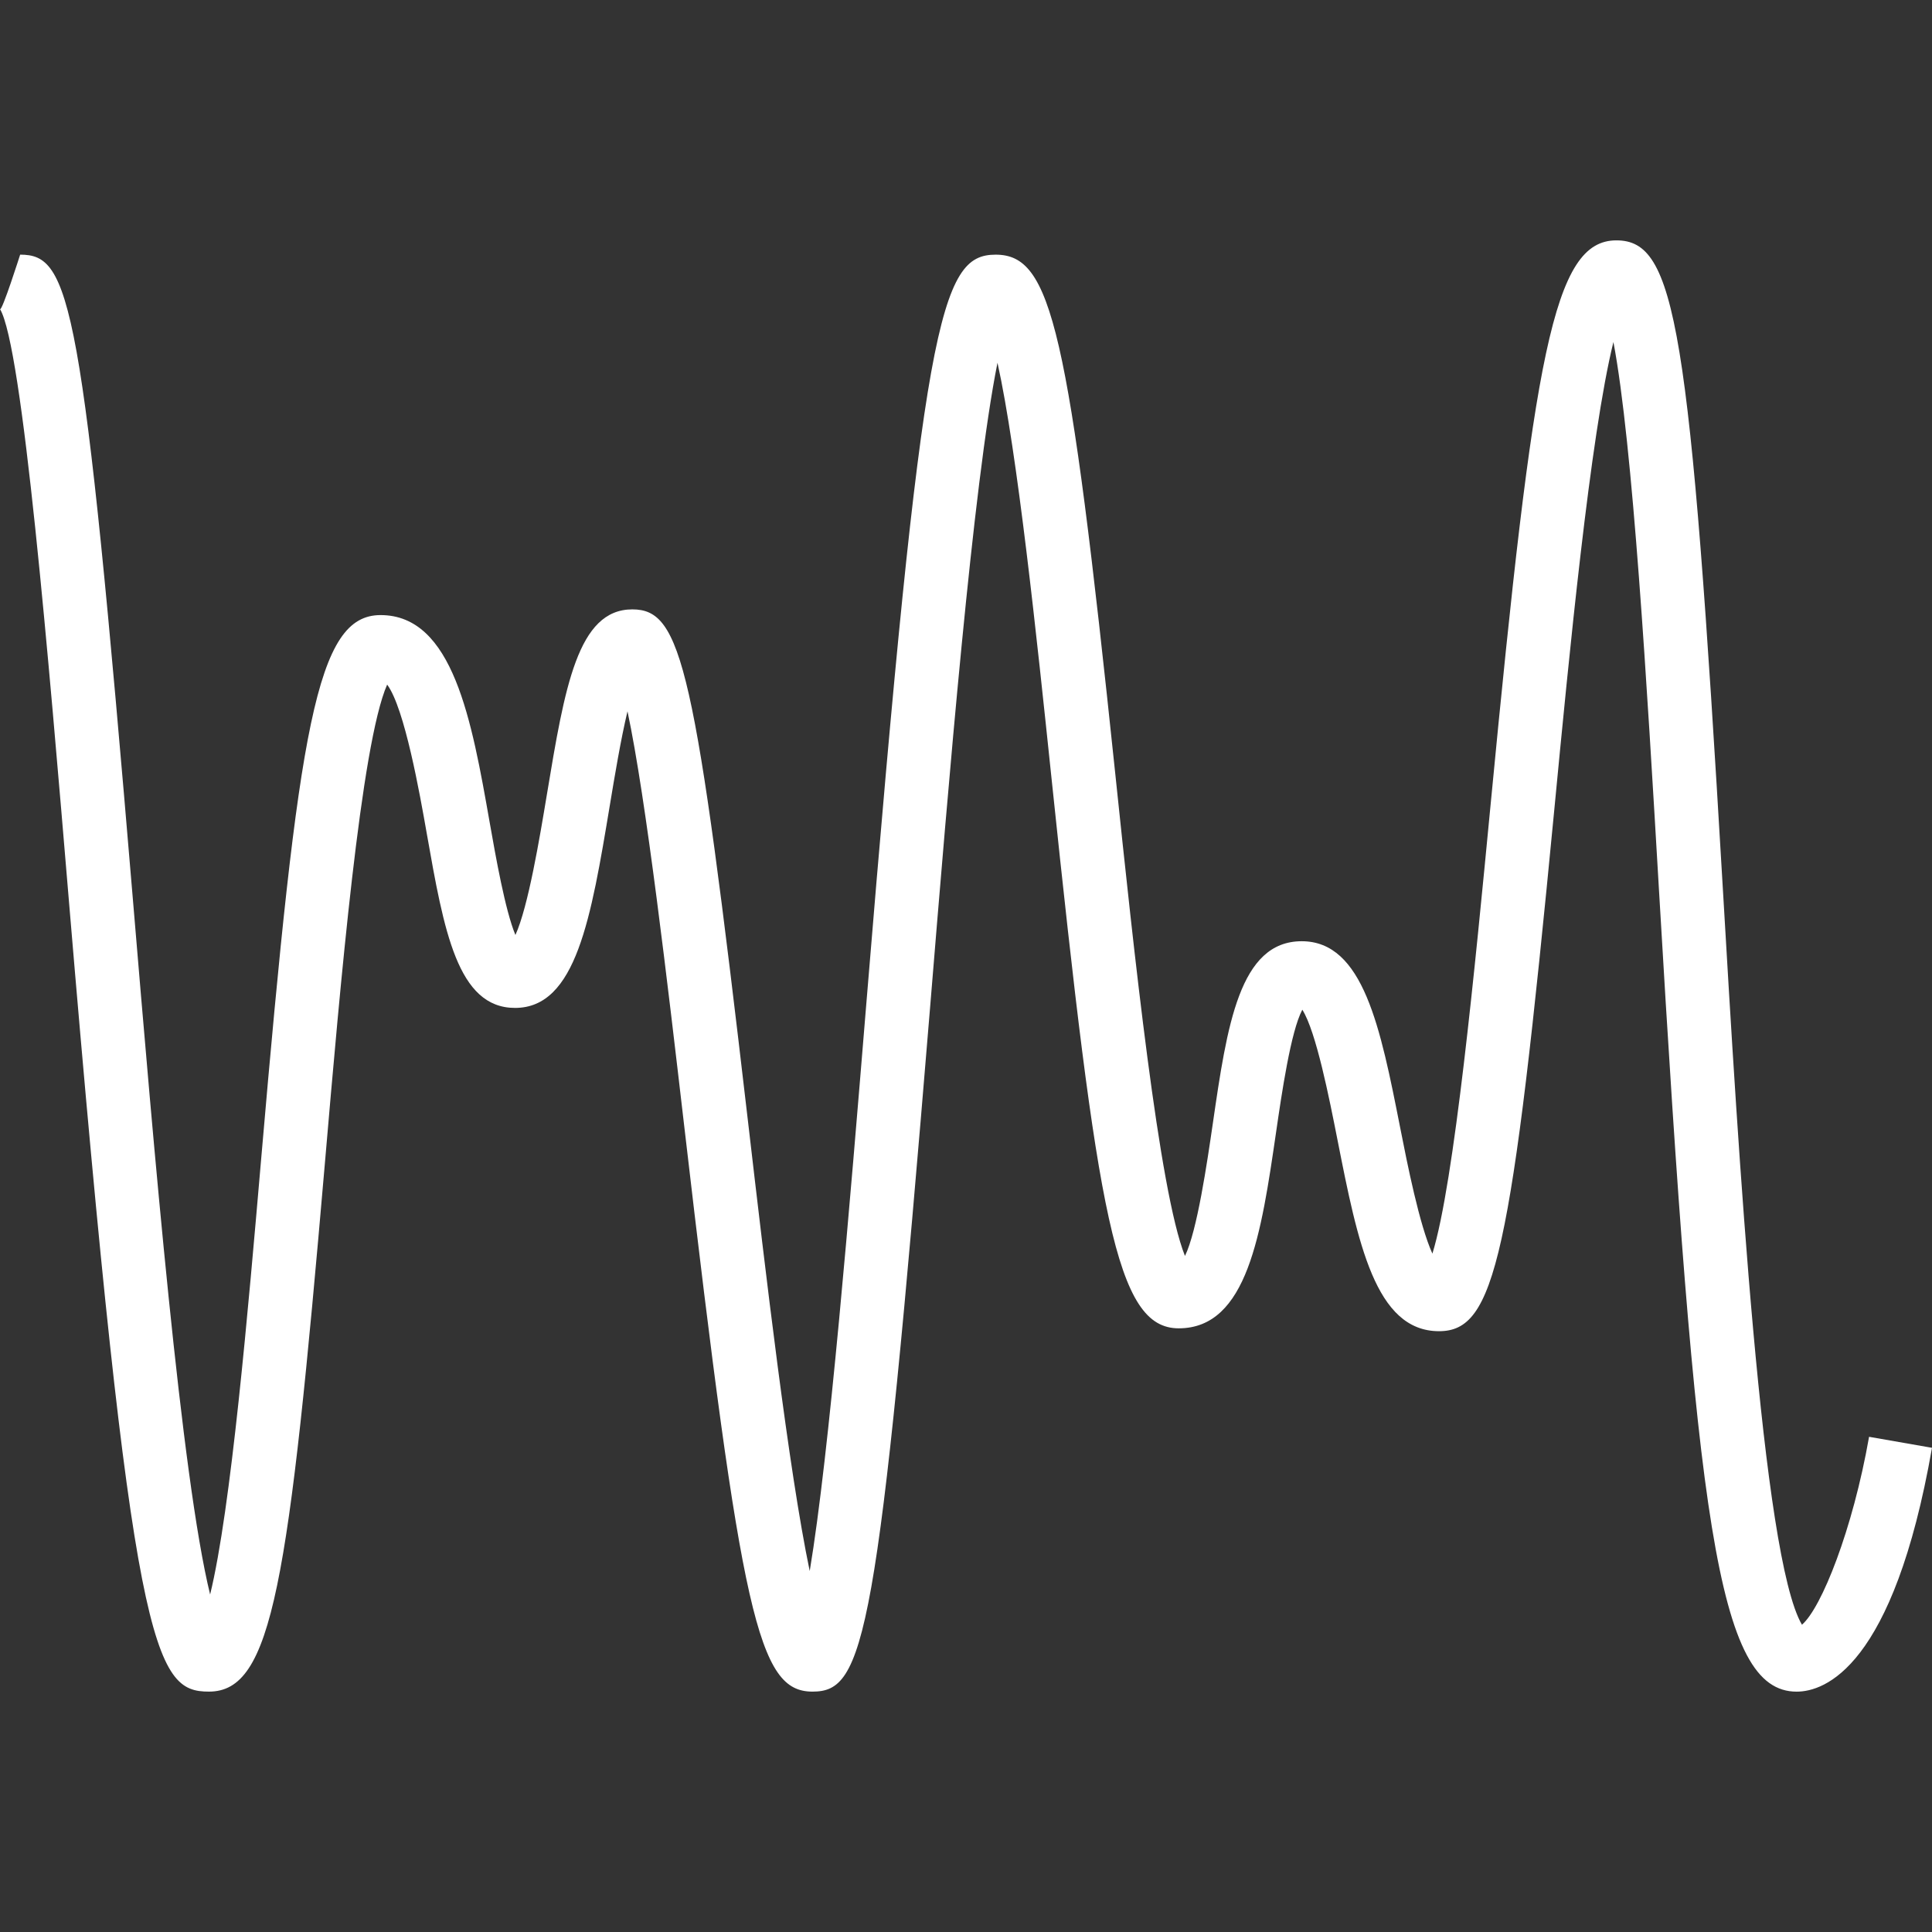 <?xml version="1.0" encoding="iso-8859-1"?>
<!-- Generator: Adobe Illustrator 19.0.1, SVG Export Plug-In . SVG Version: 6.00 Build 0)  -->
<svg version="1.1" id="Layer_1" xmlns="http://www.w3.org/2000/svg" xmlns:xlink="http://www.w3.org/1999/xlink" x="0px" y="0px"
	 viewBox="0 0 128 128" style="enable-background:new 0 0 128 128;" xml:space="preserve">
<rect x="0" y="0" width="128" height="128" fill="#333333" stroke="none"/>
<g id="_x32_">
	<path style="fill:#FFFFFF;" d="M119.031,112.076c-5.259,0-6.671-11.333-9.124-53.186c-0.787-13.399-1.73-29.484-3.014-36.229
		c-1.541,6.239-2.934,20.75-3.918,30.994c-2.85,29.699-3.92,34.54-7.634,34.54c-4.228,0-5.386-5.871-6.728-12.669
		c-0.545-2.761-1.417-7.184-2.331-8.631c-0.766,1.439-1.366,5.559-1.741,8.137c-0.973,6.672-1.89,12.973-6.448,12.973
		c-4.156,0-5.378-7.343-8.41-36.279c-0.996-9.505-2.278-21.75-3.597-27.692c-1.616,8.046-3.229,27.657-4.464,42.697
		c-3.452,41.986-4.342,45.343-7.79,45.343c-3.598,0-4.708-4.889-8.489-37.37c-1.107-9.506-2.536-21.784-3.77-27.579
		c-0.449,1.884-0.855,4.331-1.168,6.215c-1.248,7.507-2.233,13.437-6.283,13.437c-3.811,0-4.71-5.103-5.849-11.564
		c-0.457-2.599-1.462-8.297-2.623-9.857c-1.733,3.929-3.102,19.829-4.121,31.662c-2.409,27.961-3.478,35.056-7.686,35.056
		c-3.628,0-5.095-2.524-9.255-52.122C3.205,43.465,1.485,22.944,0,20.476c0.123,0.205,1.335-3.605,1.335-3.605
		c3.349,0,4.13,2.901,7.47,42.729c1.387,16.535,3.214,38.302,5.116,46.039c1.383-5.65,2.519-18.848,3.393-28.982
		c2.471-28.687,3.66-35.906,7.901-35.906c4.807,0,6.038,6.98,7.226,13.729c0.404,2.288,1.03,5.843,1.707,7.466
		c0.85-1.877,1.603-6.41,2.083-9.298c1.185-7.126,2.04-12.275,5.663-12.275c3.296,0,4.154,3.796,7.653,33.843
		c1.183,10.16,2.697,23.161,4.099,29.871c1.3-7.787,2.637-24.042,3.759-37.7c3.719-45.248,4.863-49.515,8.558-49.515
		c3.718,0,4.829,4.825,7.929,34.414c1.238,11.813,2.894,27.615,4.615,31.924c0.809-1.657,1.467-6.184,1.847-8.786
		c0.942-6.474,1.756-12.065,5.889-12.065c4.086,0,5.214,5.723,6.522,12.35c0.472,2.398,1.273,6.447,2.135,8.347
		c1.45-4.671,2.825-19.001,3.862-29.804c2.862-29.823,4.141-37.327,8.328-37.327c3.941,0,4.863,5.589,7.039,42.719
		c1.048,17.858,2.61,44.503,5.255,48.998c1.292-1.106,3.365-6.297,4.447-12.45L128,95.921
		C125.443,110.502,120.877,112.076,119.031,112.076z"/>
</g>
<g id="Layer_1_1_">
</g>
</svg>
